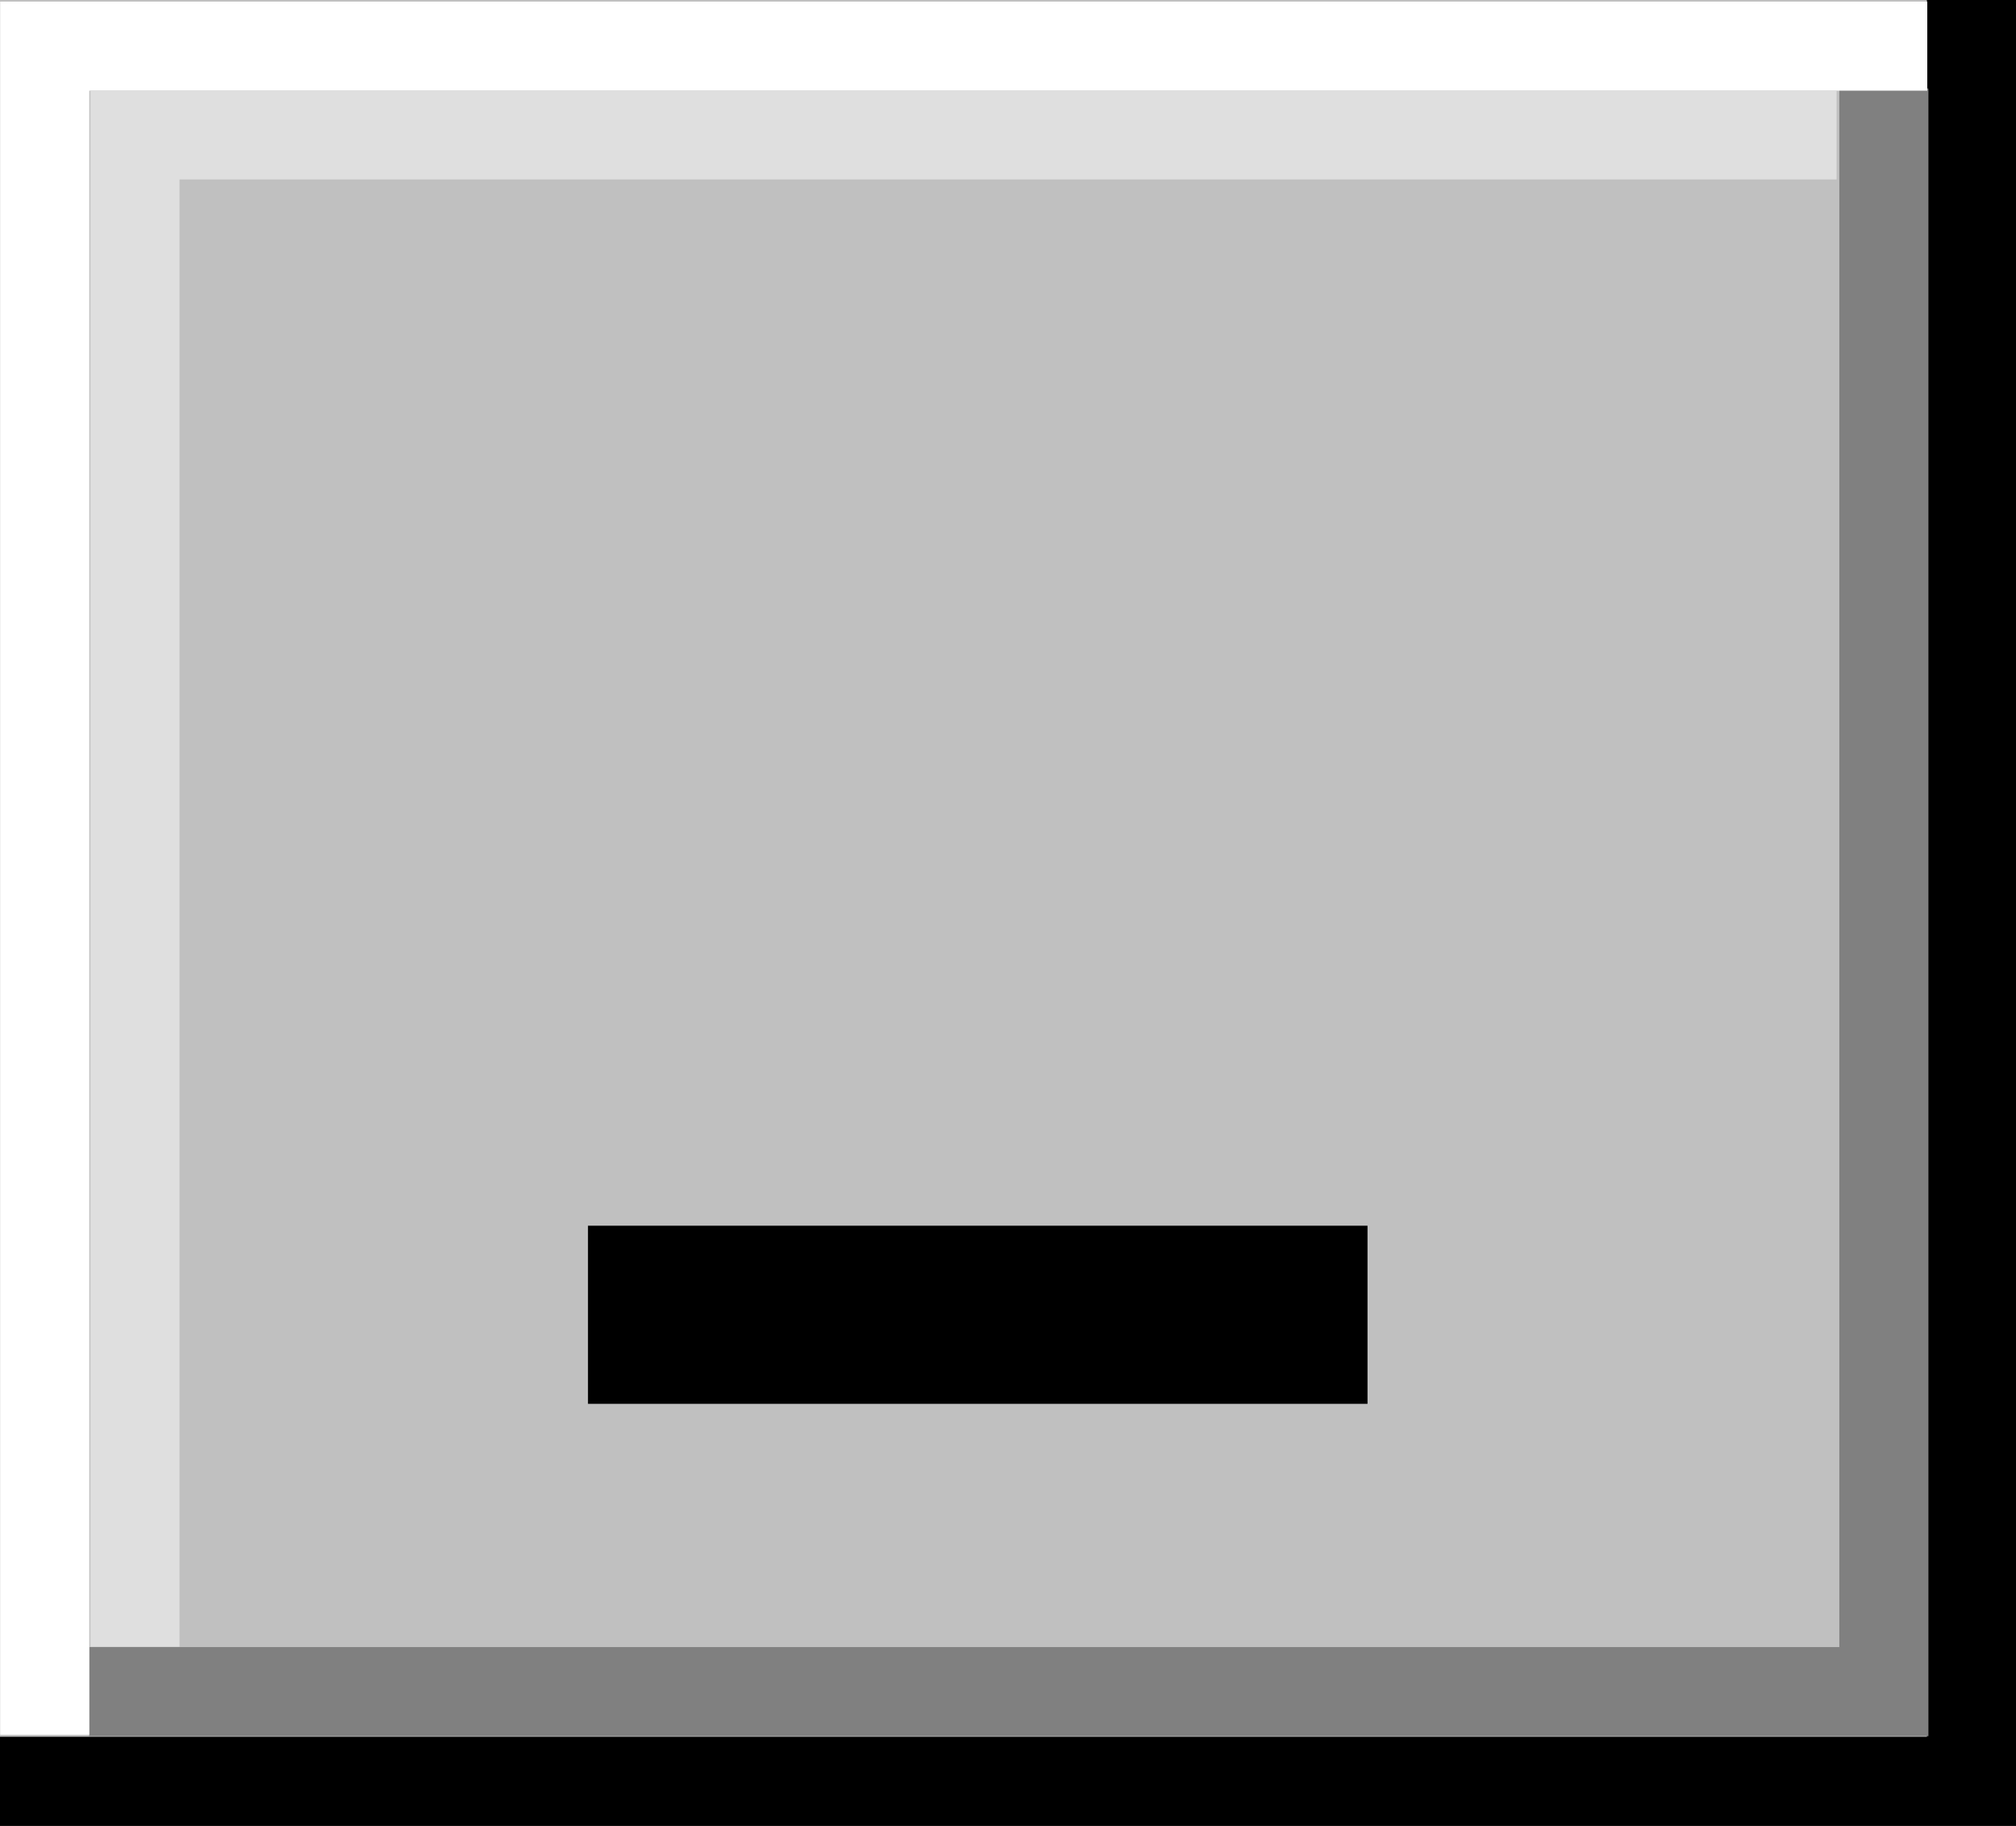 <svg id="minimize_button" data-name="minimize button" xmlns="http://www.w3.org/2000/svg" width="22.629" height="20.5" viewBox="0 0 22.629 20.5">
  <rect x="0" y="0" width="22.629" height="20.5" fill="#333333" stroke="none"/>
  <g id="Default_plain_-button" data-name="Default plain -button">
    <rect id="Rectangle_7" data-name="Rectangle 7" width="22" height="20" fill="silver"/>
    <path id="Path_1" data-name="Path 1" d="M2030,101.018h22.129v-20" transform="translate(-2030 -81.018)" fill="none" stroke="#000" stroke-width="1"/>
    <path id="Path_2" data-name="Path 2" d="M2031.355,100.045H2051.5v-18" transform="translate(-2030.354 -81.052)" fill="none" stroke="gray" stroke-width="1"/>
    <path id="Path_3" data-name="Path 3" d="M2030,99.993V81.033h21.131" transform="translate(-2029.498 -80.515)" fill="none" stroke="#fff" stroke-width="1"/>
    <path id="Path_4" data-name="Path 4" d="M2030.749,98.5V81.525h19.1" transform="translate(-2029.234 -80.01)" fill="none" stroke="#dfdfdf" stroke-width="1"/>
  </g>
  <path id="Path_5" data-name="Path 5" d="M2033.6,100.762h8.75" transform="translate(-2027 -86)" fill="none" stroke="#000" stroke-width="2"/>
</svg>
